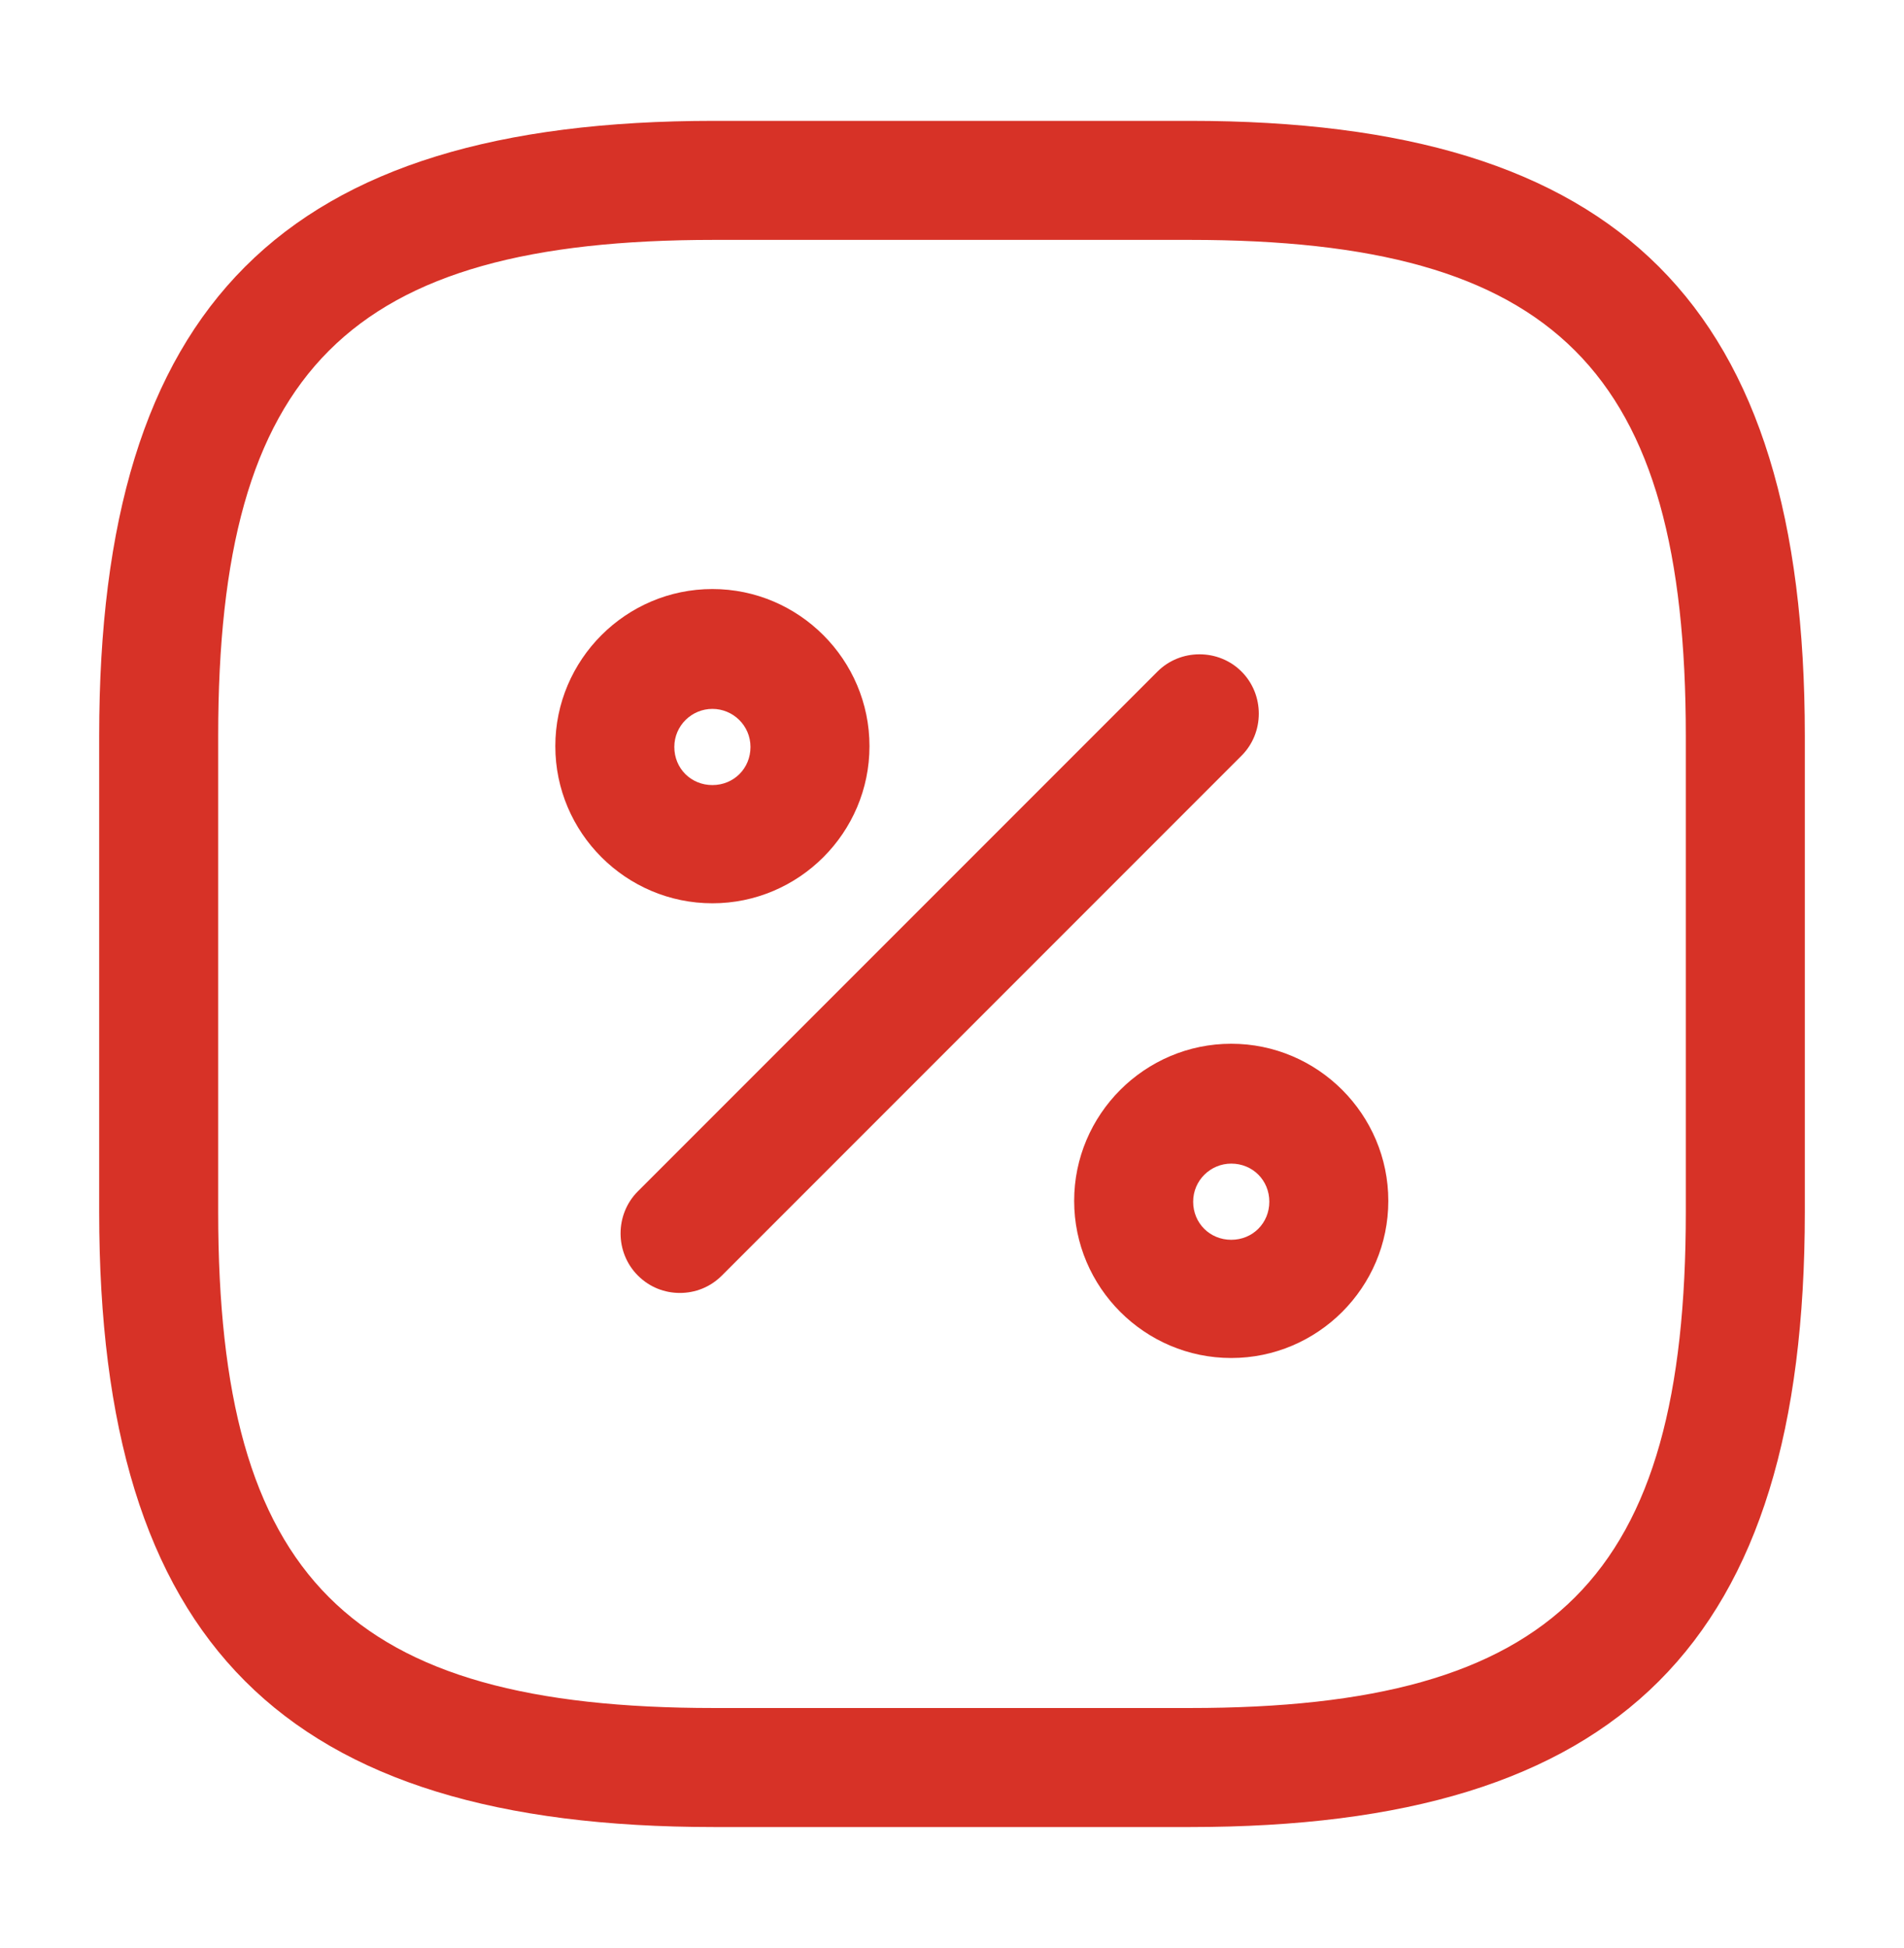 <svg width="44" height="45" viewBox="0 0 44 45" fill="none" xmlns="http://www.w3.org/2000/svg">
<path d="M27.5 42.209H16.5C6.545 42.209 2.292 37.955 2.292 28V17C2.292 7.045 6.545 2.792 16.5 2.792H27.5C37.455 2.792 41.708 7.045 41.708 17V28C41.708 37.955 37.455 42.209 27.5 42.209ZM16.5 5.542C8.048 5.542 5.042 8.549 5.042 17V28C5.042 36.452 8.048 39.459 16.5 39.459H27.5C35.952 39.459 38.958 36.452 38.958 28V17C38.958 8.549 35.952 5.542 27.5 5.542H16.5Z" fill="#D73227"/>
<path d="M15.711 29.87C15.363 29.87 15.015 29.742 14.74 29.467C14.208 28.935 14.208 28.055 14.74 27.523L26.748 15.515C27.279 14.983 28.16 14.983 28.691 15.515C29.223 16.047 29.223 16.927 28.691 17.458L16.683 29.467C16.408 29.742 16.06 29.87 15.711 29.87Z" fill="#D73227"/>
<path d="M16.463 20.868C14.465 20.868 12.833 19.237 12.833 17.238C12.833 15.24 14.465 13.608 16.463 13.608C18.462 13.608 20.093 15.24 20.093 17.238C20.093 19.237 18.462 20.868 16.463 20.868ZM16.463 16.377C15.987 16.377 15.583 16.762 15.583 17.257C15.583 17.752 15.968 18.137 16.463 18.137C16.958 18.137 17.343 17.752 17.343 17.257C17.343 16.762 16.94 16.377 16.463 16.377Z" fill="#D73227"/>
<path d="M28.453 31.373C26.455 31.373 24.823 29.742 24.823 27.743C24.823 25.745 26.455 24.113 28.453 24.113C30.452 24.113 32.083 25.745 32.083 27.743C32.083 29.742 30.452 31.373 28.453 31.373ZM28.453 26.882C27.977 26.882 27.573 27.267 27.573 27.762C27.573 28.257 27.958 28.642 28.453 28.642C28.948 28.642 29.333 28.257 29.333 27.762C29.333 27.267 28.948 26.882 28.453 26.882Z" fill="#D73227"/>
</svg>
